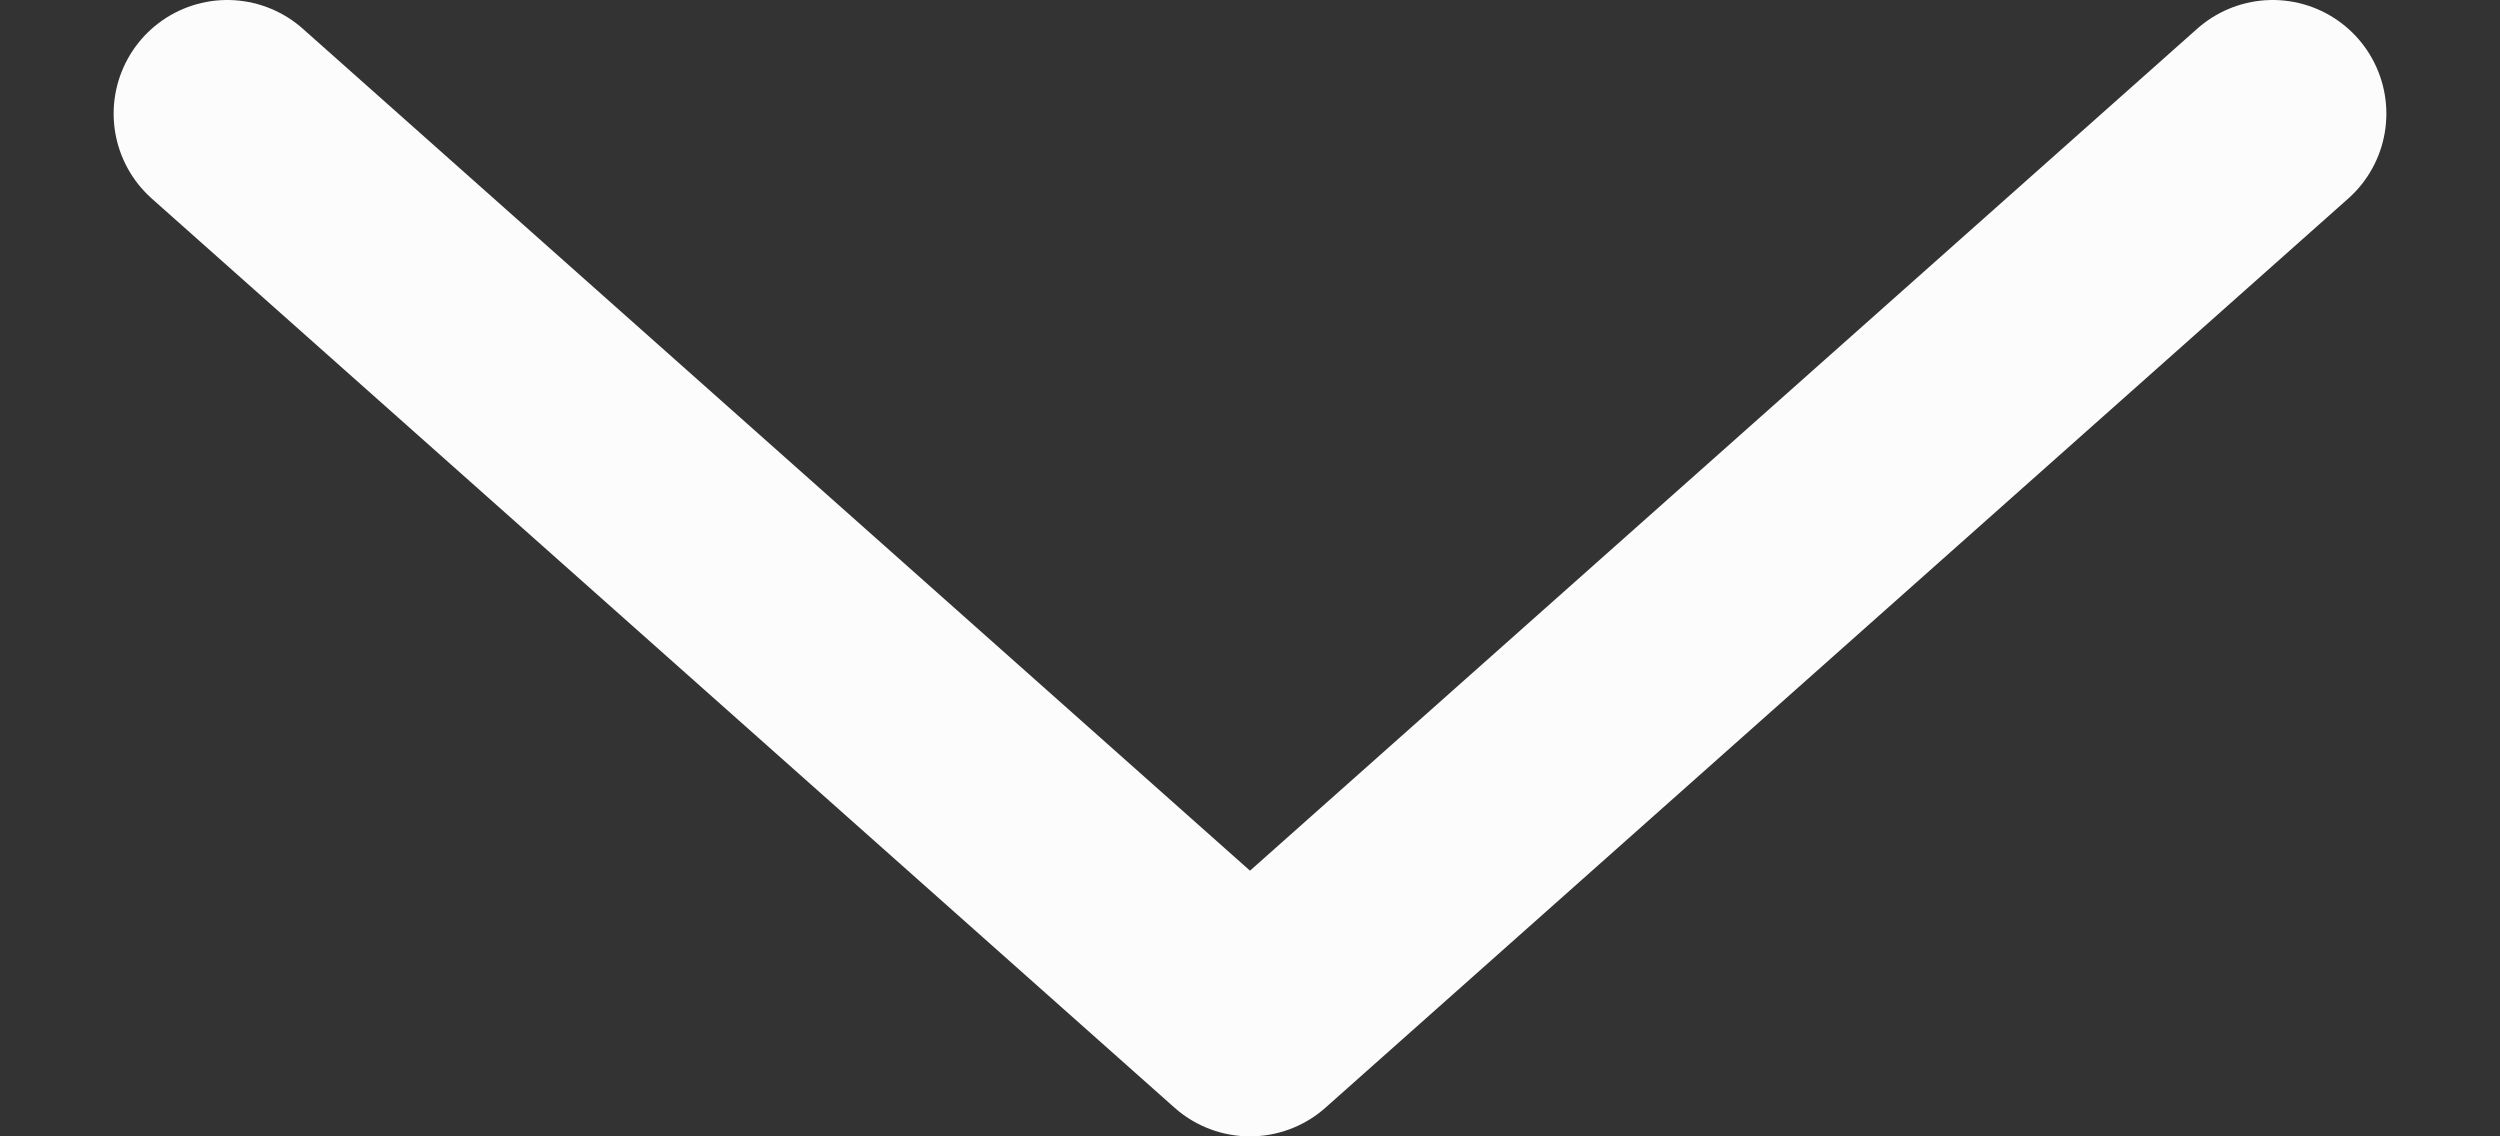 <svg width="11" height="5" viewBox="0 0 11 5" fill="none" xmlns="http://www.w3.org/2000/svg">
<rect x="0" y="0" width="11" height="5" fill="#333333" stroke="none"/>
<path d="M1 0.5L5.5 4.5L10 0.5" stroke="#FCFCFC" stroke-linecap="round" stroke-linejoin="round"/>
</svg>
